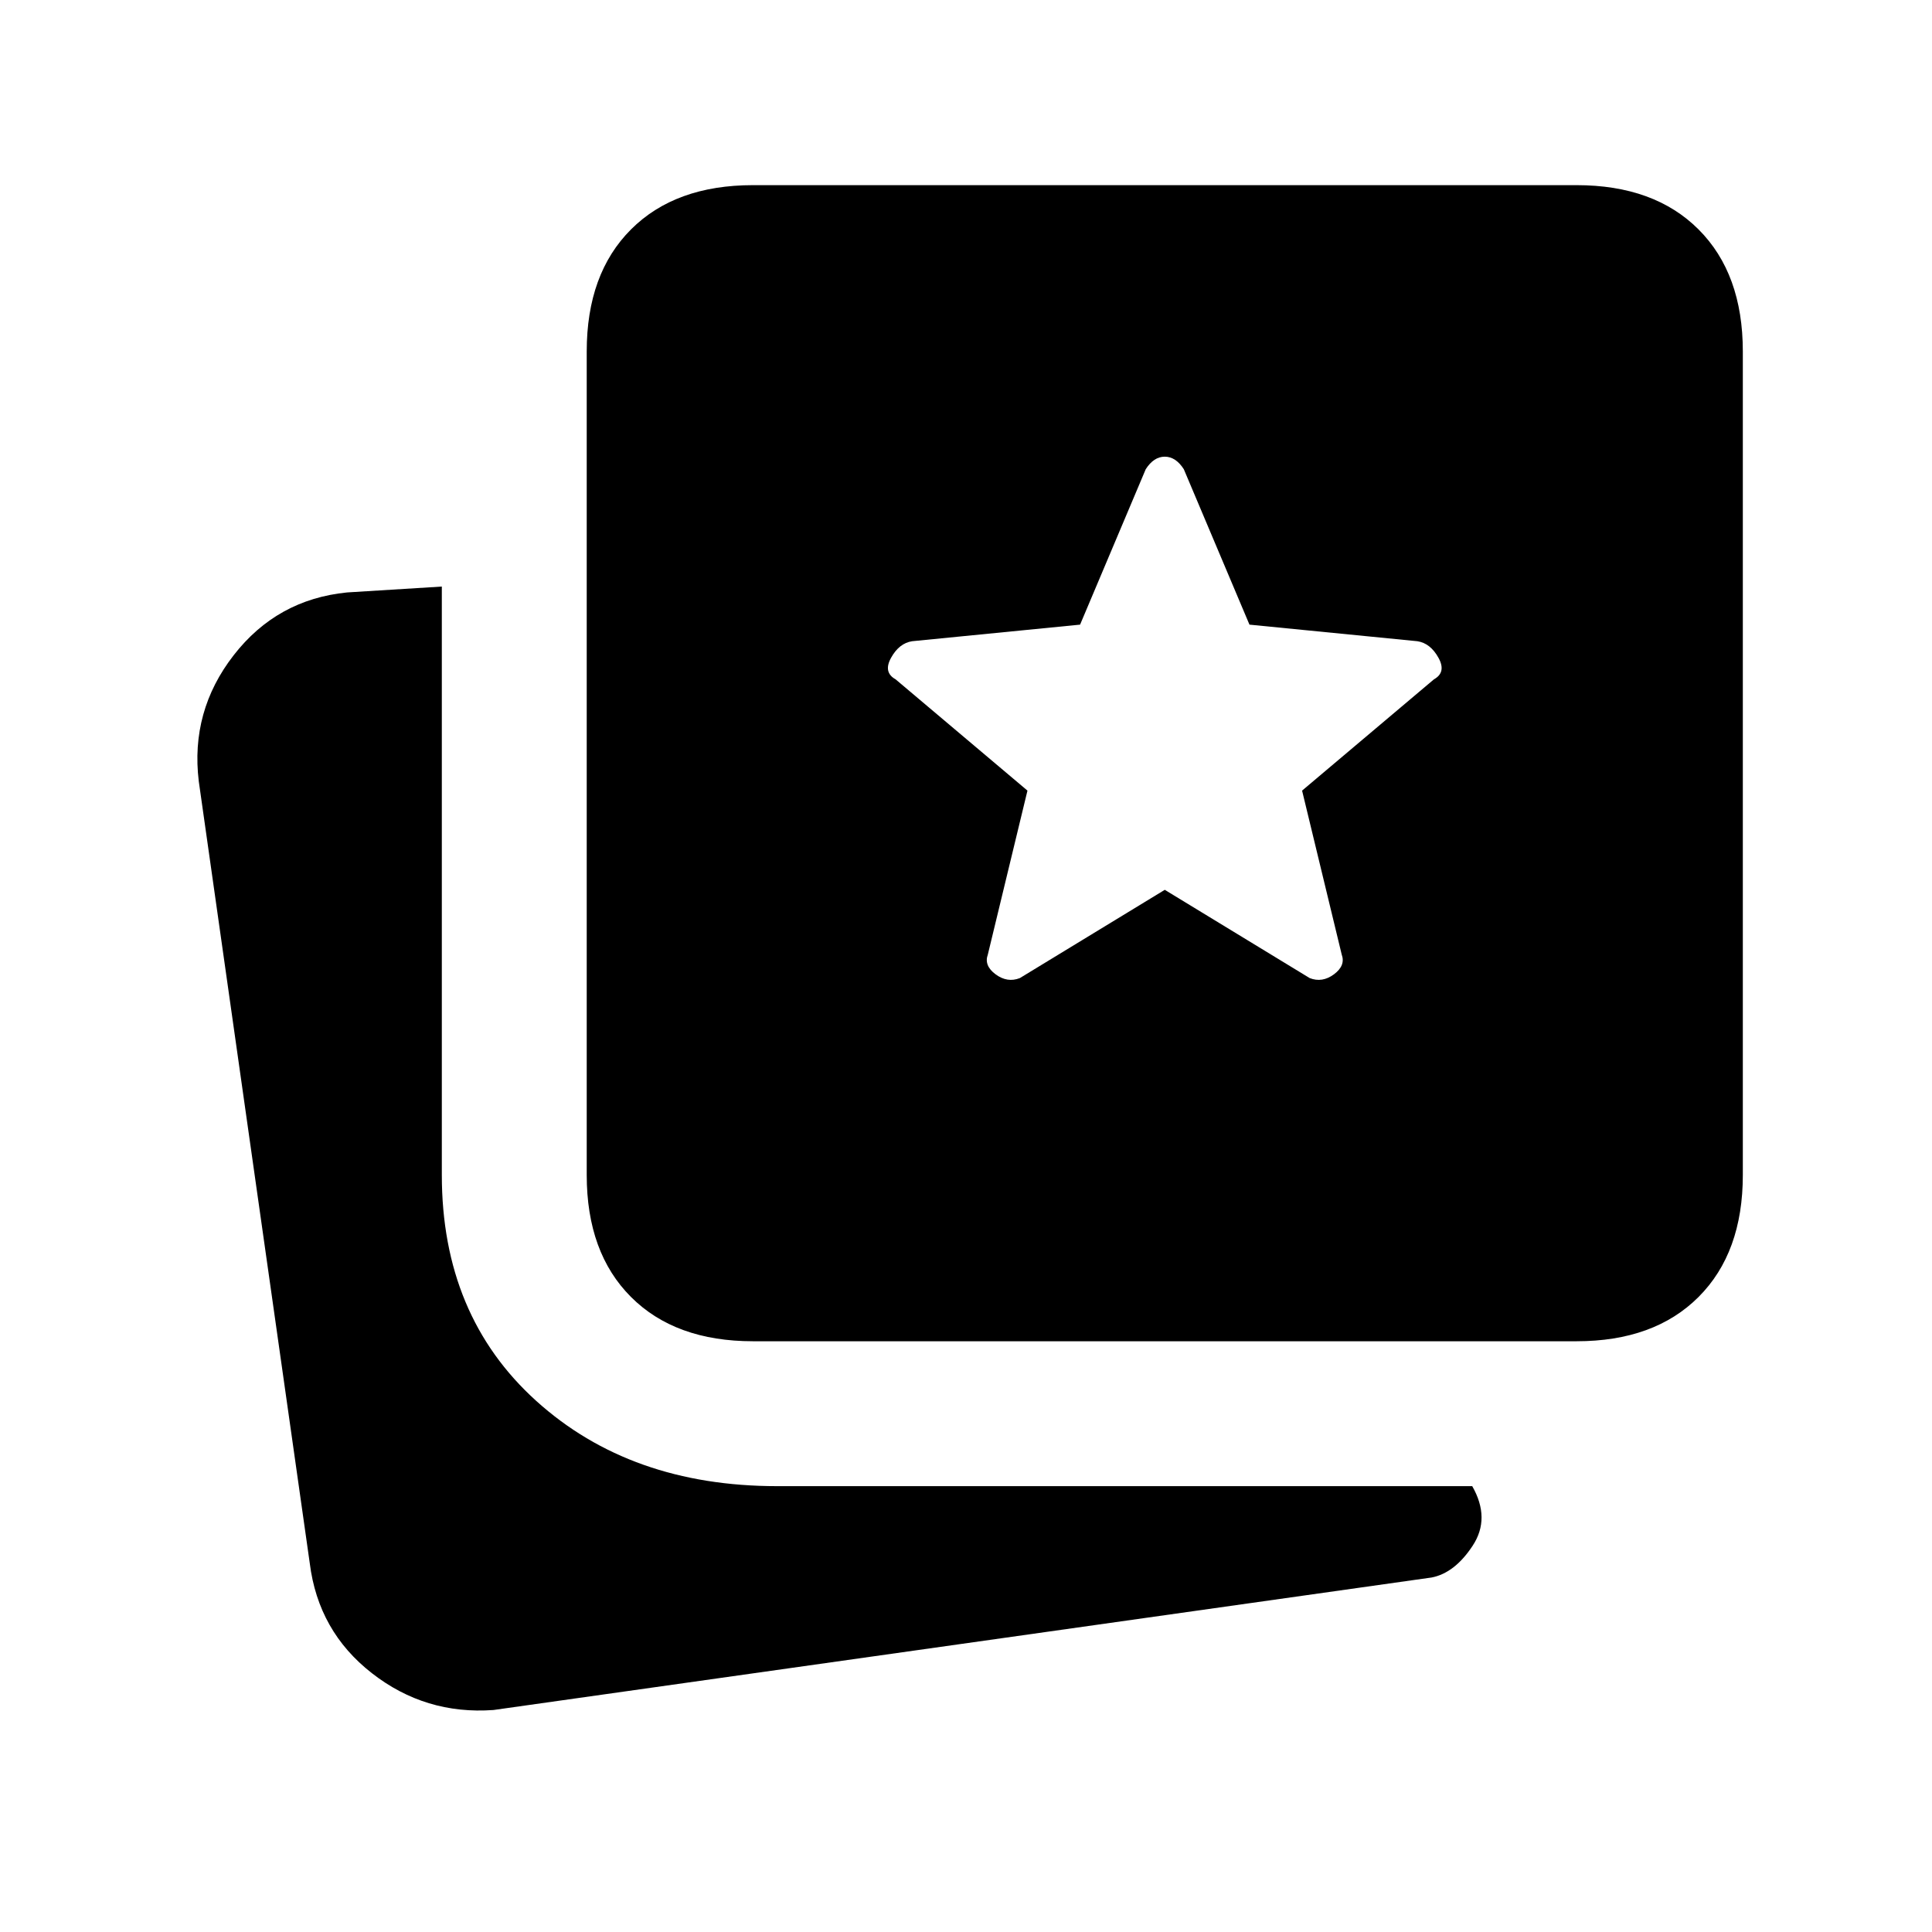 <svg xmlns="http://www.w3.org/2000/svg" height="20" viewBox="0 -960 960 960" width="20"><path d="M245.23-110.31q-33.85 2.46-60.46-18.31-26.62-20.76-30.85-54.61L98.77-571.77q-4.23-34.85 17.31-62.61 21.54-27.77 56.38-31.24l47.08-2.92v292.39q0 69.84 46.88 112.23 46.89 42.38 119.73 42.38h345.39q9.15 16 .23 29.58-8.92 13.58-20.39 15.81l-466.15 65.84Zm128.92-183.23q-38.61 0-60.61-22t-22-60.61v-409.23q0-38.62 22-60.62t60.61-22h409.23Q822-868 844-846t22 60.62v409.23q0 38.61-22 60.61t-60.62 22H374.15ZM506.77-474l72-43.85 72 43.85q6.23 2.46 12.08-1.88 5.84-4.35 3.84-9.81L647-567.15l65.54-55.31q6.23-3.46 2.23-10.69-4-7.23-10.46-8.23l-83.46-8.24-32.62-77.23q-4-6.23-9.46-6.23-5.46 0-9.46 6.23l-32.62 77.23-83.46 8.24q-6.46 1-10.46 8.23-4 7.23 2.23 10.69l65.54 55.31-19.69 81.46q-2 5.46 3.84 9.81 5.85 4.34 12.08 1.88Z"/></svg>